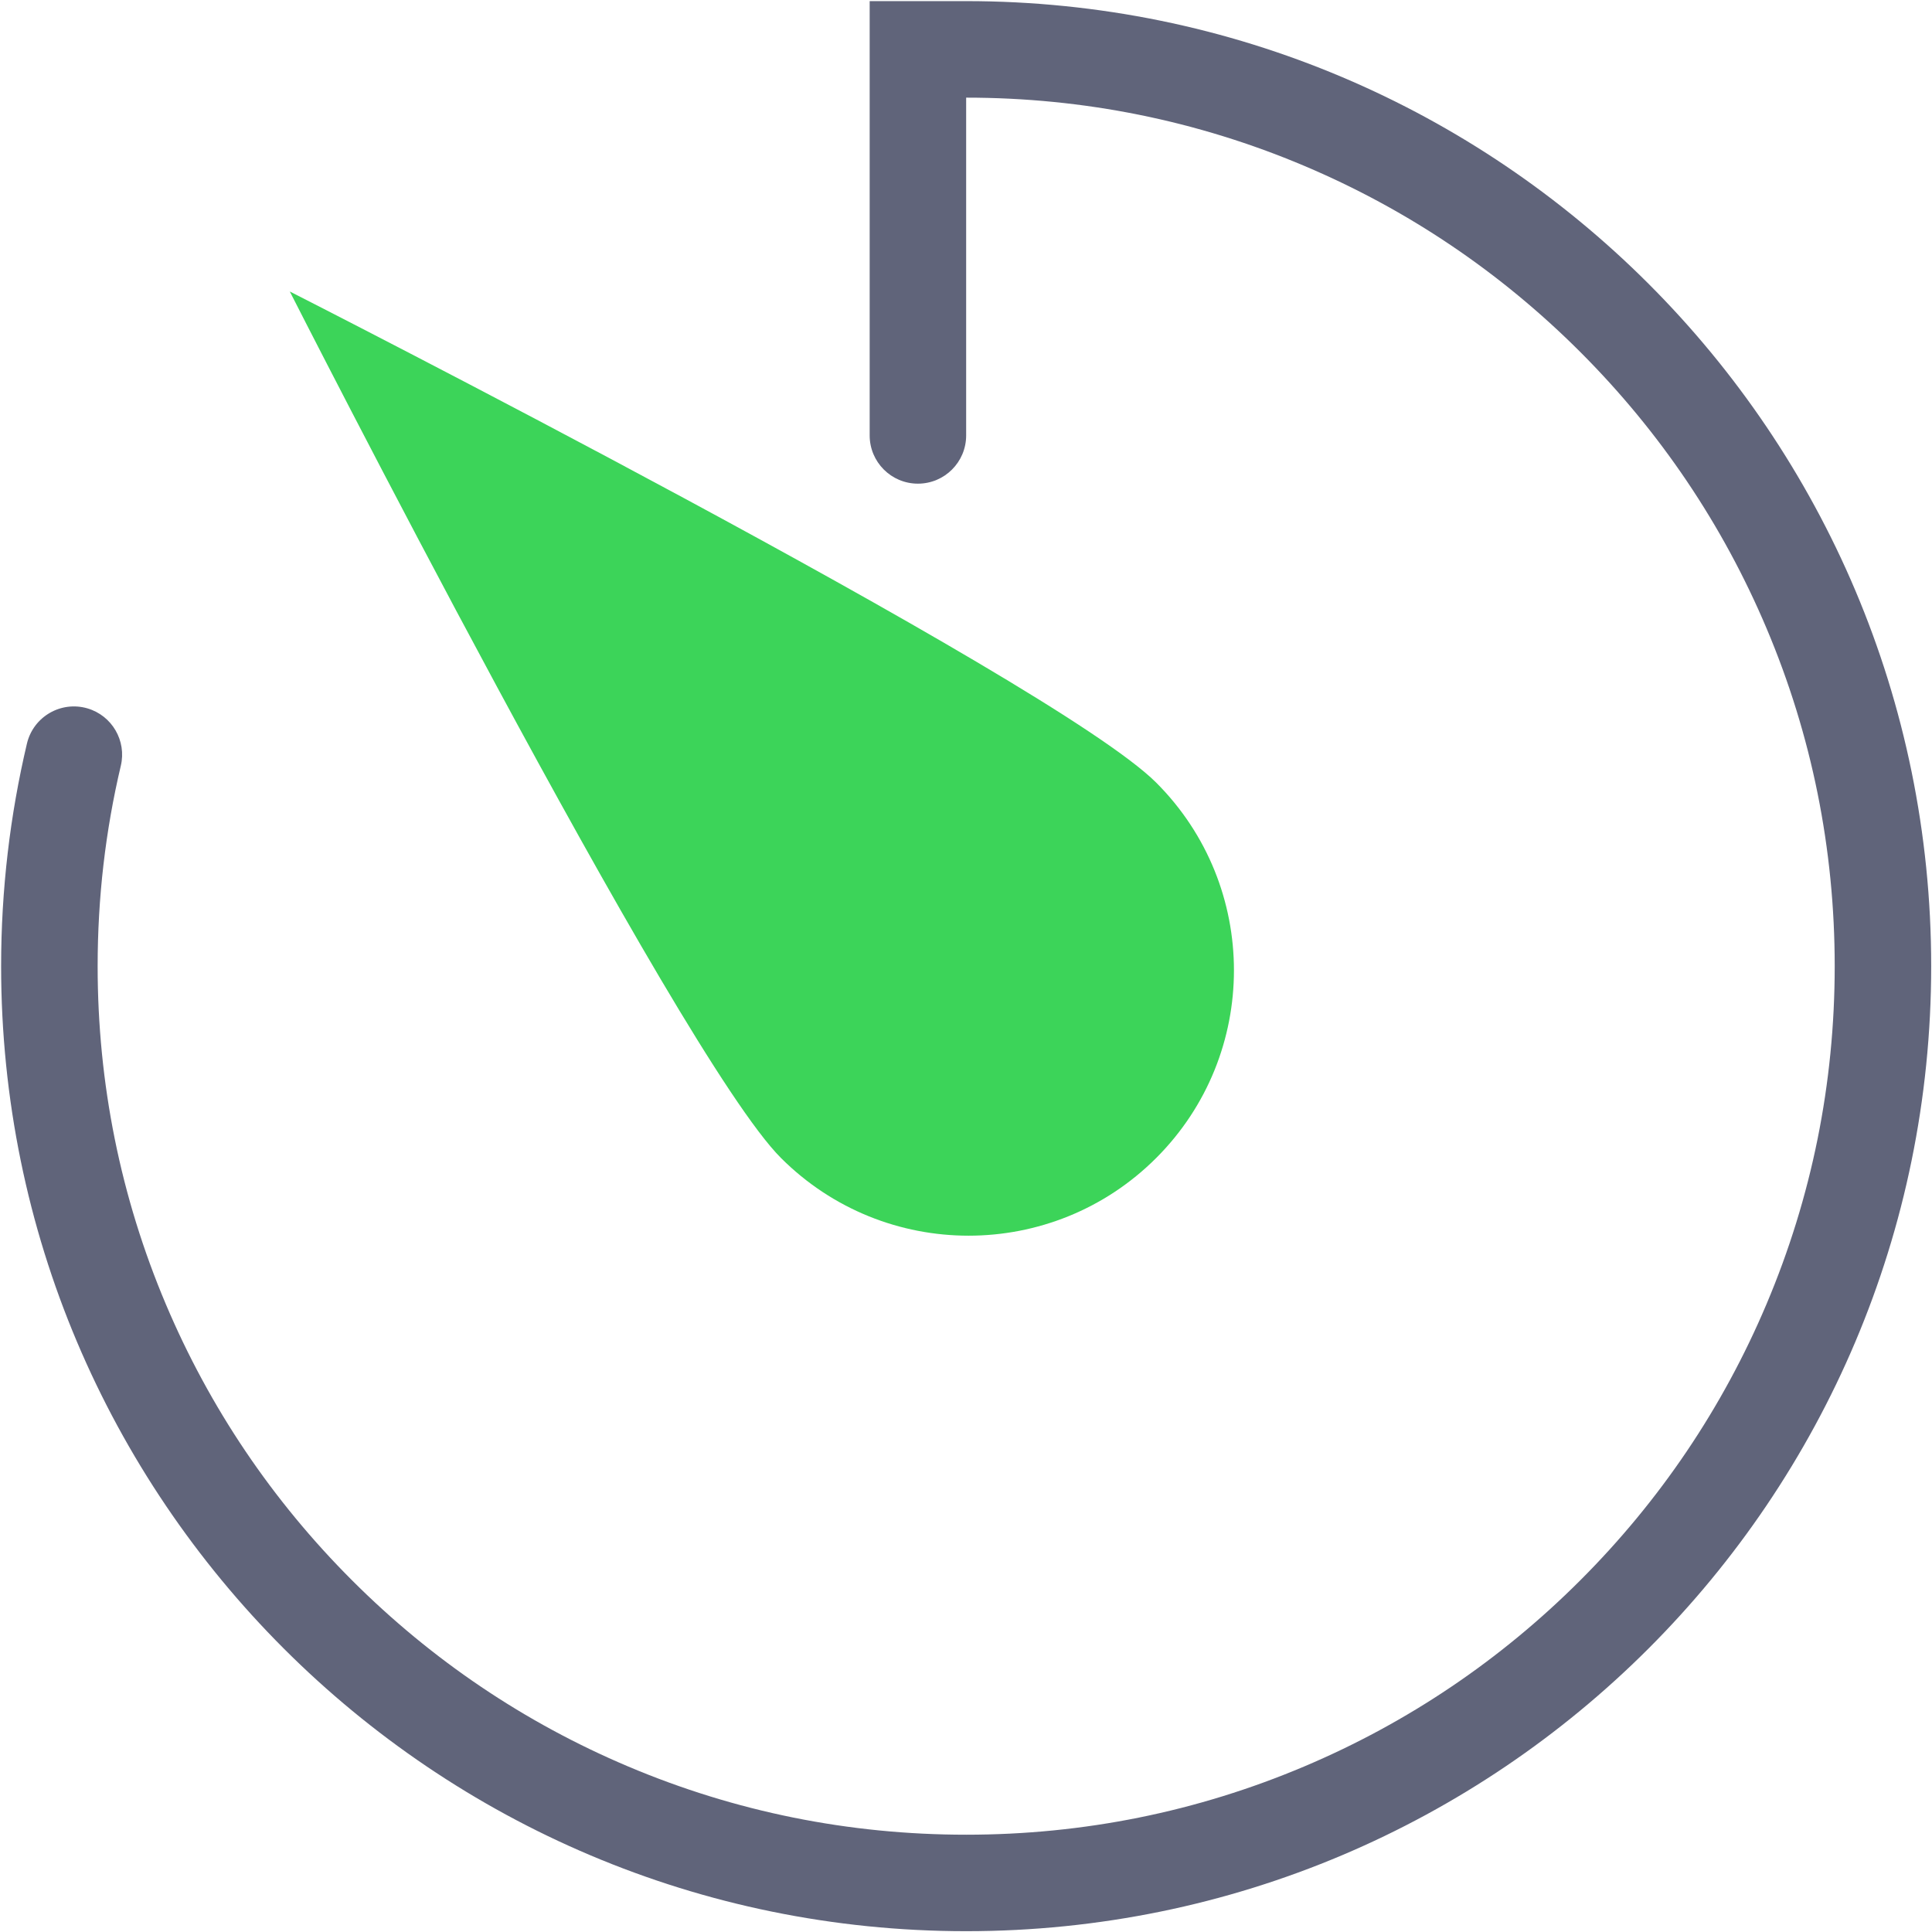<?xml version="1.0" encoding="UTF-8"?>
<svg width="50px" height="50px" viewBox="0 0 50 50" version="1.1" xmlns="http://www.w3.org/2000/svg" xmlns:xlink="http://www.w3.org/1999/xlink">
    <!-- Generator: Sketch 59 (86127) - https://sketch.com -->
    <title>我想用现状</title>
    <desc>Created with Sketch.</desc>
    <g id="行销公司" stroke="none" stroke-width="1" fill="none" fill-rule="evenodd">
        <g id="我想用现状" fill-rule="nonzero">
            <path d="M29.923,29.968 C32.605,27.286 32.605,22.937 29.923,20.255 C27.241,17.573 7.5,7.544 7.5,7.544 C7.5,7.544 17.528,27.286 20.211,29.968 C22.893,32.65 27.241,32.65 29.923,29.968 Z" id="路径" fill="#3CD459"></path>
            <path d="M25.004,0.029 L22.507,0.029 L22.507,11.269 C22.507,11.958 23.066,12.517 23.755,12.517 L23.756,12.517 C24.446,12.517 25.004,11.958 25.004,11.269 L25.004,2.527 C28.04,2.527 30.983,3.121 33.753,4.292 C36.429,5.424 38.833,7.045 40.898,9.11 C42.963,11.175 44.584,13.58 45.716,16.256 C46.888,19.025 47.482,21.969 47.482,25.004 C47.482,28.04 46.888,30.983 45.716,33.753 C44.584,36.429 42.963,38.833 40.898,40.898 C38.833,42.963 36.429,44.584 33.753,45.716 C30.983,46.888 28.04,47.482 25.004,47.482 C21.969,47.482 19.025,46.888 16.256,45.716 C13.579,44.584 11.175,42.963 9.11,40.898 C7.045,38.833 5.424,36.429 4.292,33.753 C3.121,30.983 2.527,28.04 2.527,25.004 C2.527,23.239 2.728,21.504 3.127,19.817 C3.279,19.172 2.9,18.52 2.264,18.333 C1.577,18.132 0.862,18.547 0.697,19.244 C0.261,21.093 0.029,23.022 0.029,25.004 C0.029,38.798 11.211,49.979 25.004,49.979 C38.797,49.979 49.979,38.797 49.979,25.004 C49.979,11.211 38.798,0.029 25.004,0.029 Z" id="路径" fill="#60647A"></path>
        </g>
    </g>
</svg>